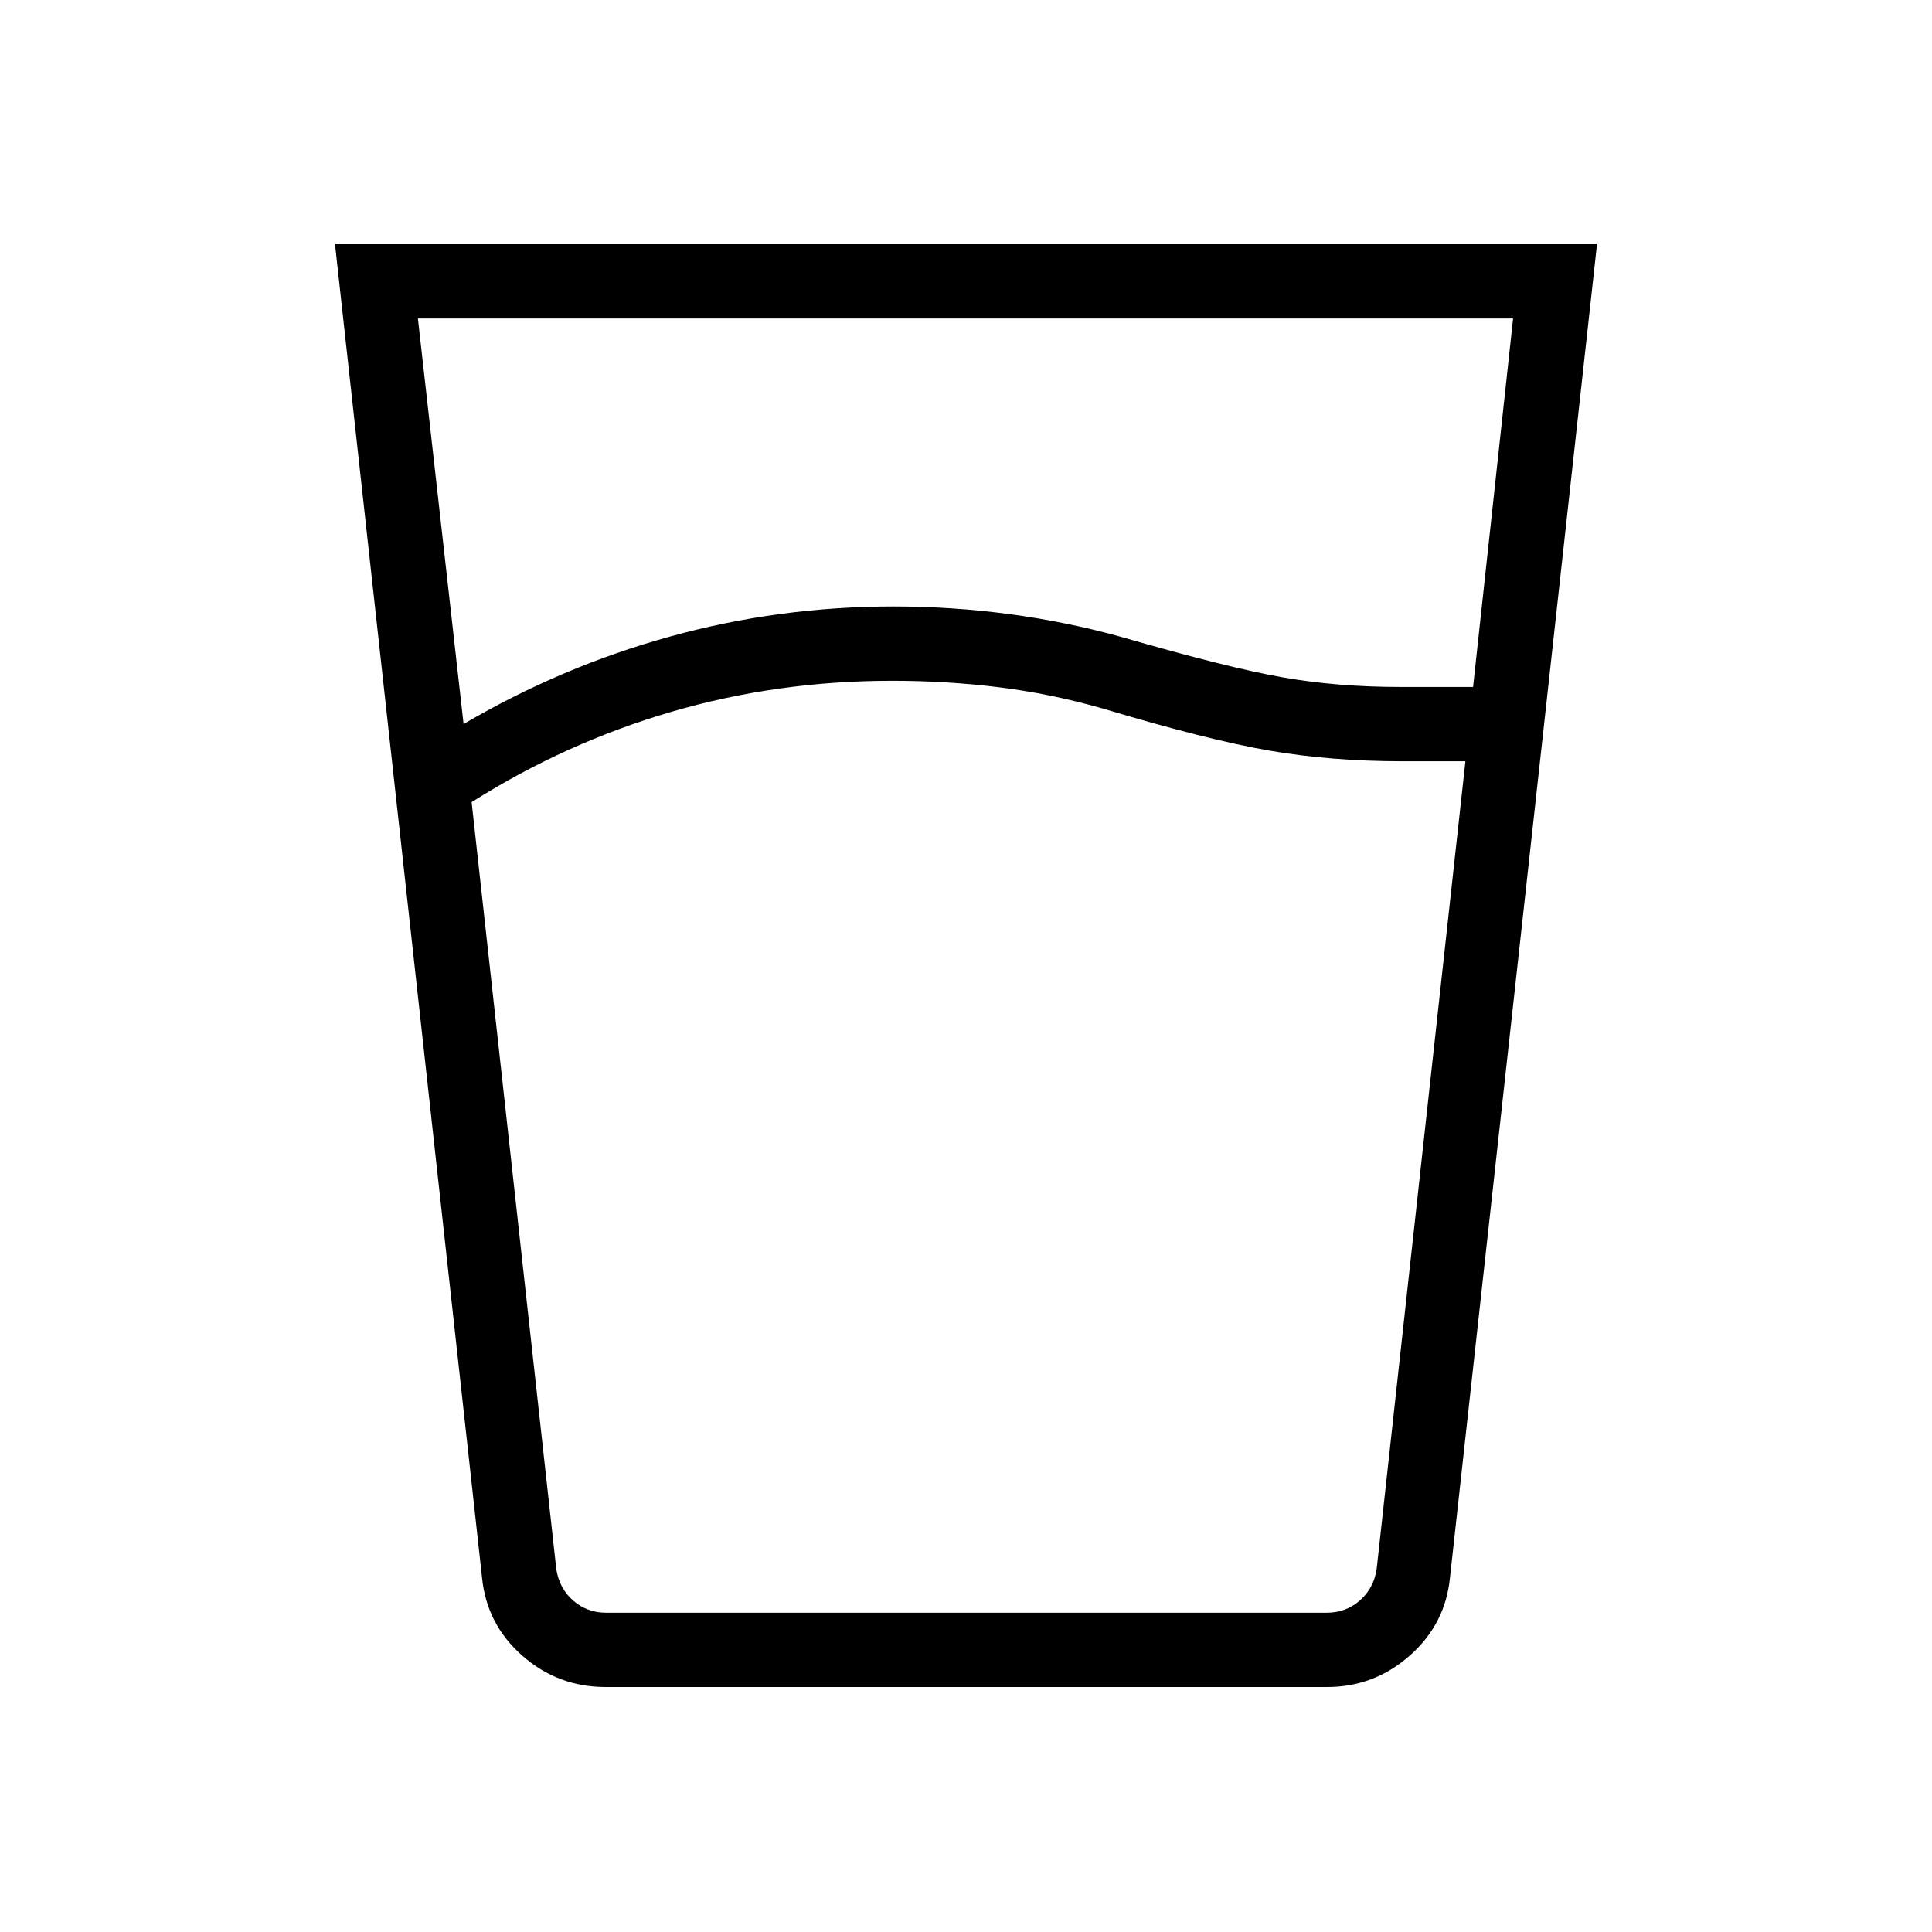 <svg xmlns="http://www.w3.org/2000/svg" height="24" viewBox="0 96 960 960" width="24"><path d="M443.262 434.269q-56.8 0-109.474 15.366-52.673 15.365-99.442 44.942l42.091 381.231q1.538 9.615 8.461 15.577 6.923 5.961 16.154 5.961h358.371q9.231 0 16.154-5.961 6.923-5.962 8.461-15.577l44.116-401.539H697q-35.577 0-66.308-5.307-30.73-5.308-82.807-20.923-25.808-7.385-51.712-10.577-25.904-3.193-52.911-3.193Zm-212.916 21.5q48.846-28.654 102.808-43.538 53.961-14.885 110.811-14.885 29.152 0 57.67 3.808 28.519 3.807 55.865 11.423 52.423 15.154 79.692 19.961 27.27 4.808 58.808 4.808h35.957l19.889-183.077H207.654l22.692 201.5Zm70.615 478.5q-23.785 0-41.453-15.587-17.668-15.587-19.97-38.605l-73.077-662.731h627.078l-73.077 662.731q-2.303 23.018-19.982 38.605-17.68 15.587-41.057 15.587H300.961Zm142.301-36.923H684.038 276.462h166.8Z"/></svg>